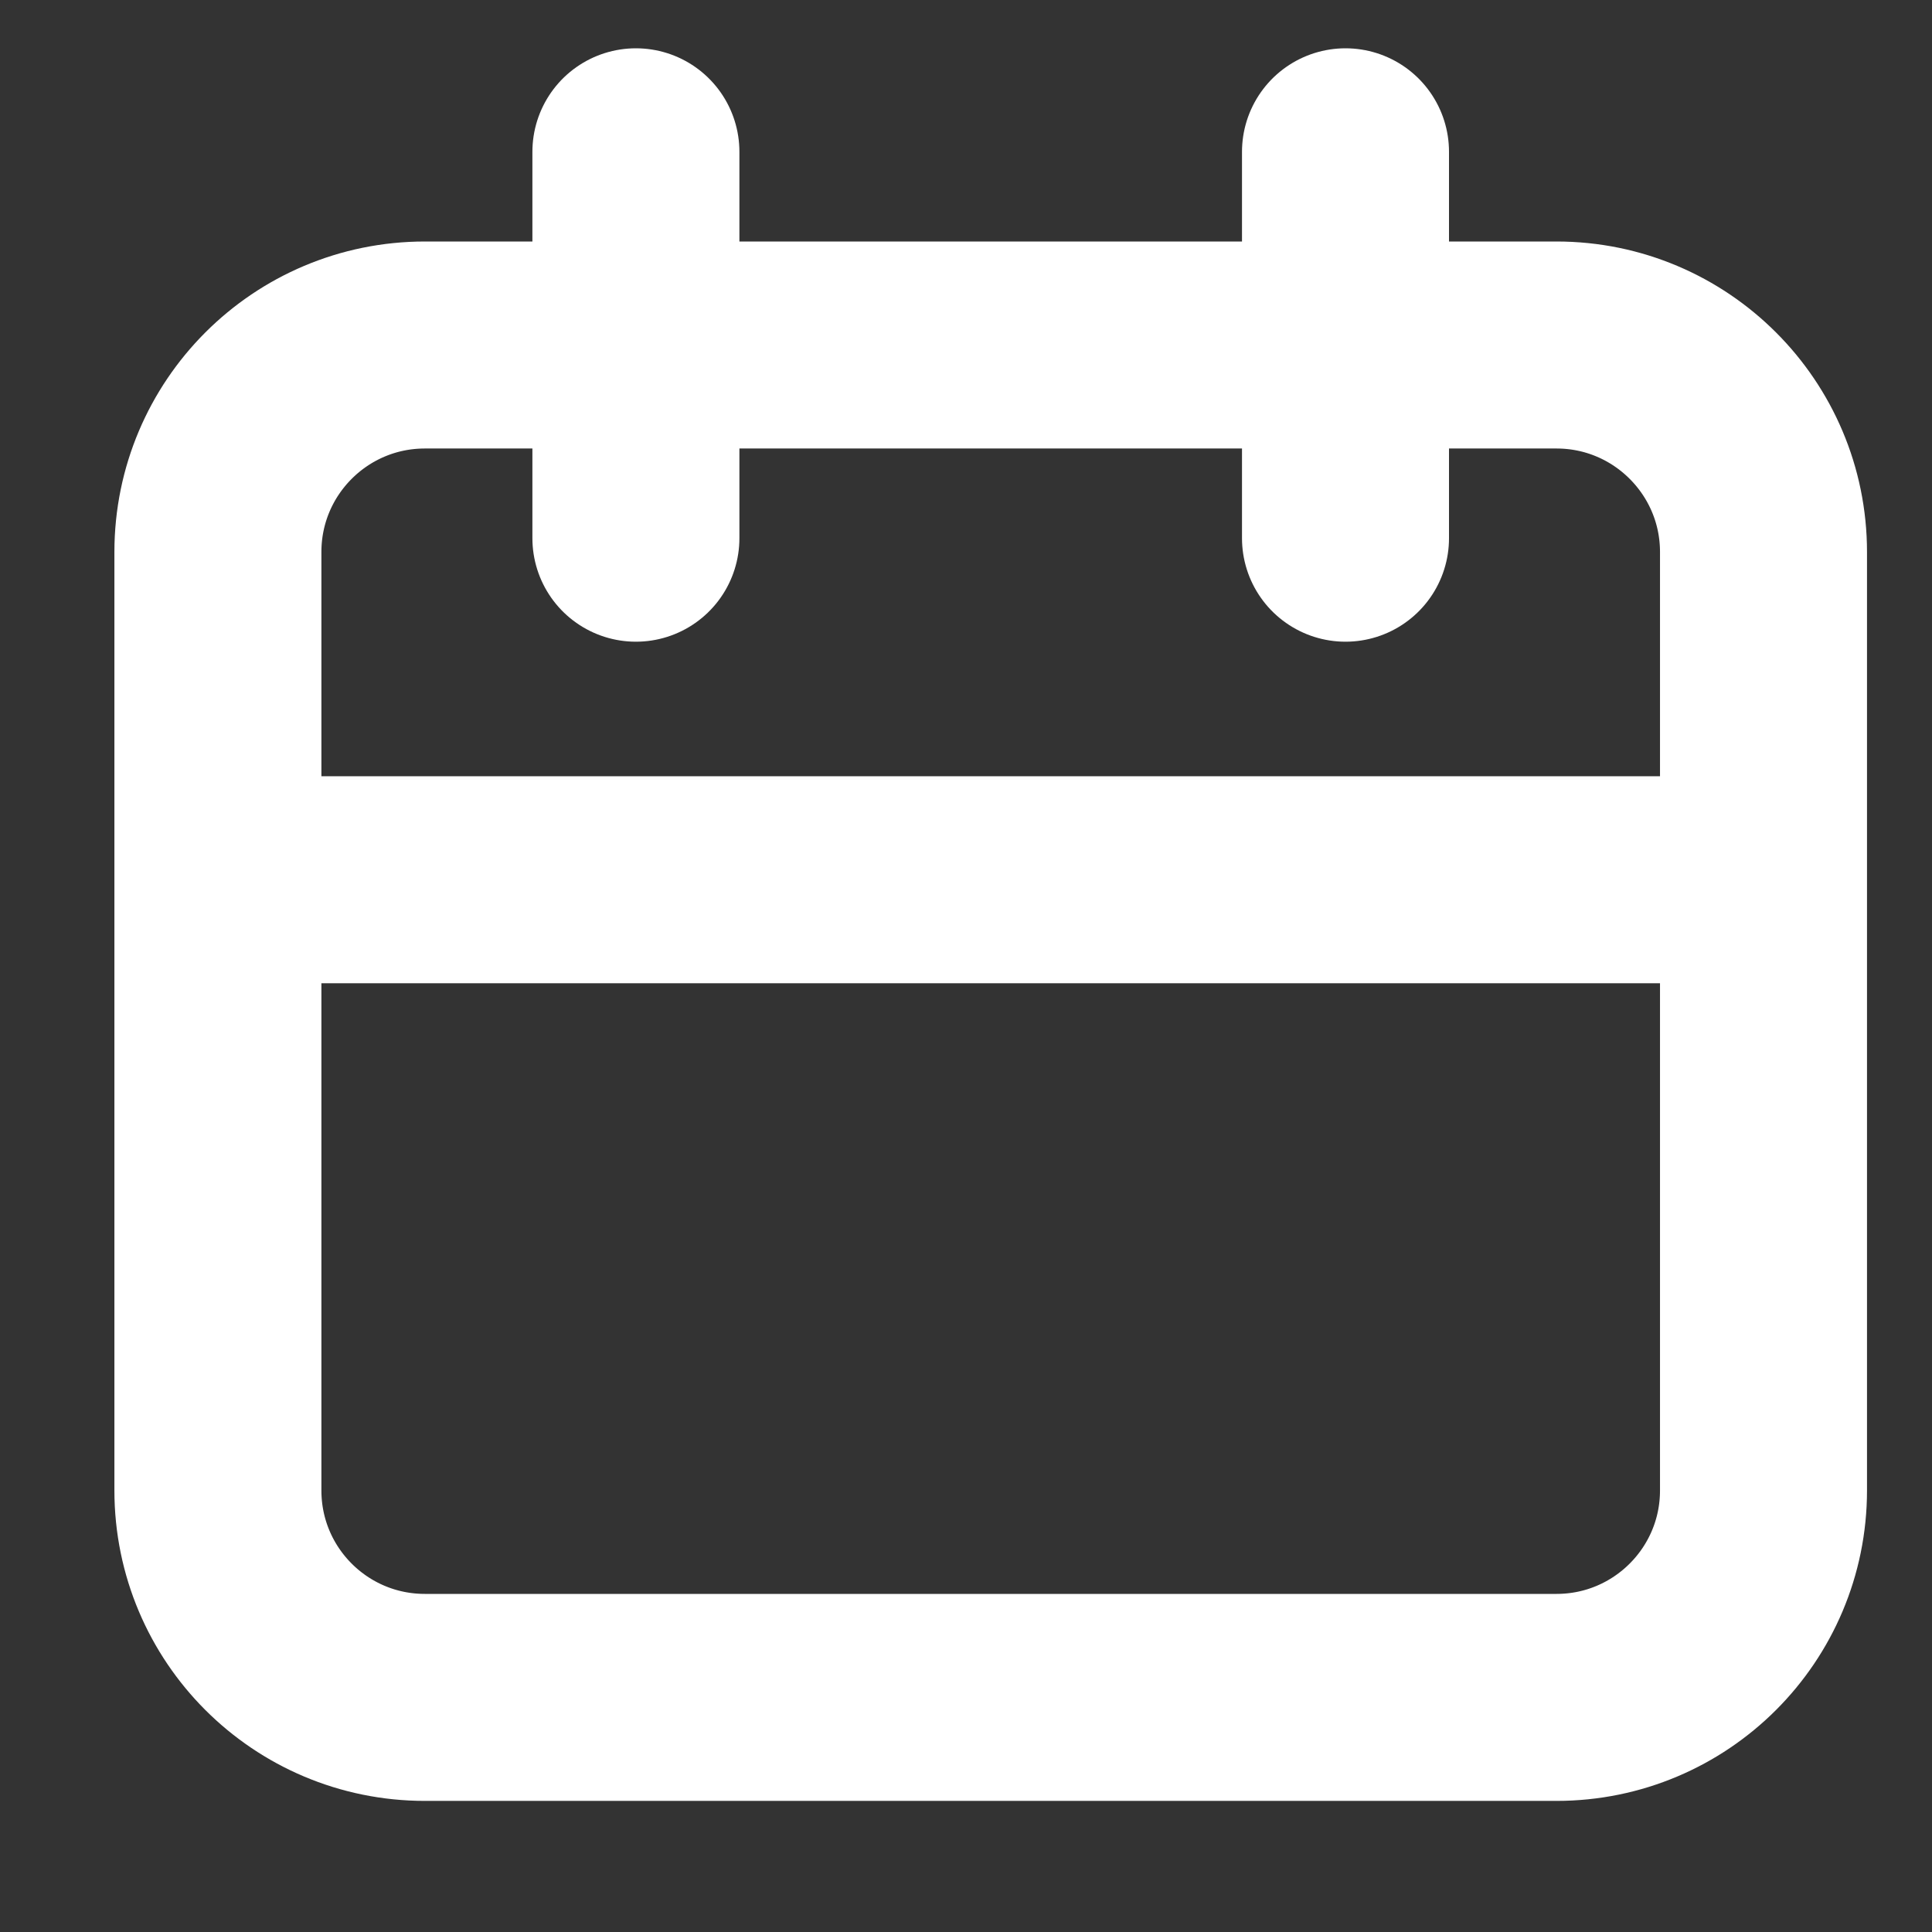 <svg width="14" height="14" viewBox="0 0 14 14" fill="none" xmlns="http://www.w3.org/2000/svg">
<rect x="0" y="0" width="14" height="14" fill="#333333" stroke="none"/>
<path d="M1.579 4C1.579 3.172 2.25 2.5 3.079 2.5H11.279C12.107 2.5 12.779 3.172 12.779 4V10.8C12.779 11.629 12.107 12.3 11.279 12.3H3.079C2.25 12.3 1.579 11.629 1.579 10.8V4Z" stroke="white" stroke-width="1.5"/>
<path d="M4.608 1.1V3.9" stroke="white" stroke-width="1.5" stroke-linecap="round"/>
<path d="M9.75 1.1V3.9" stroke="white" stroke-width="1.5" stroke-linecap="round"/>
<line x1="1.579" y1="6.375" x2="12.779" y2="6.375" stroke="white" stroke-width="1.5"/>
</svg>
